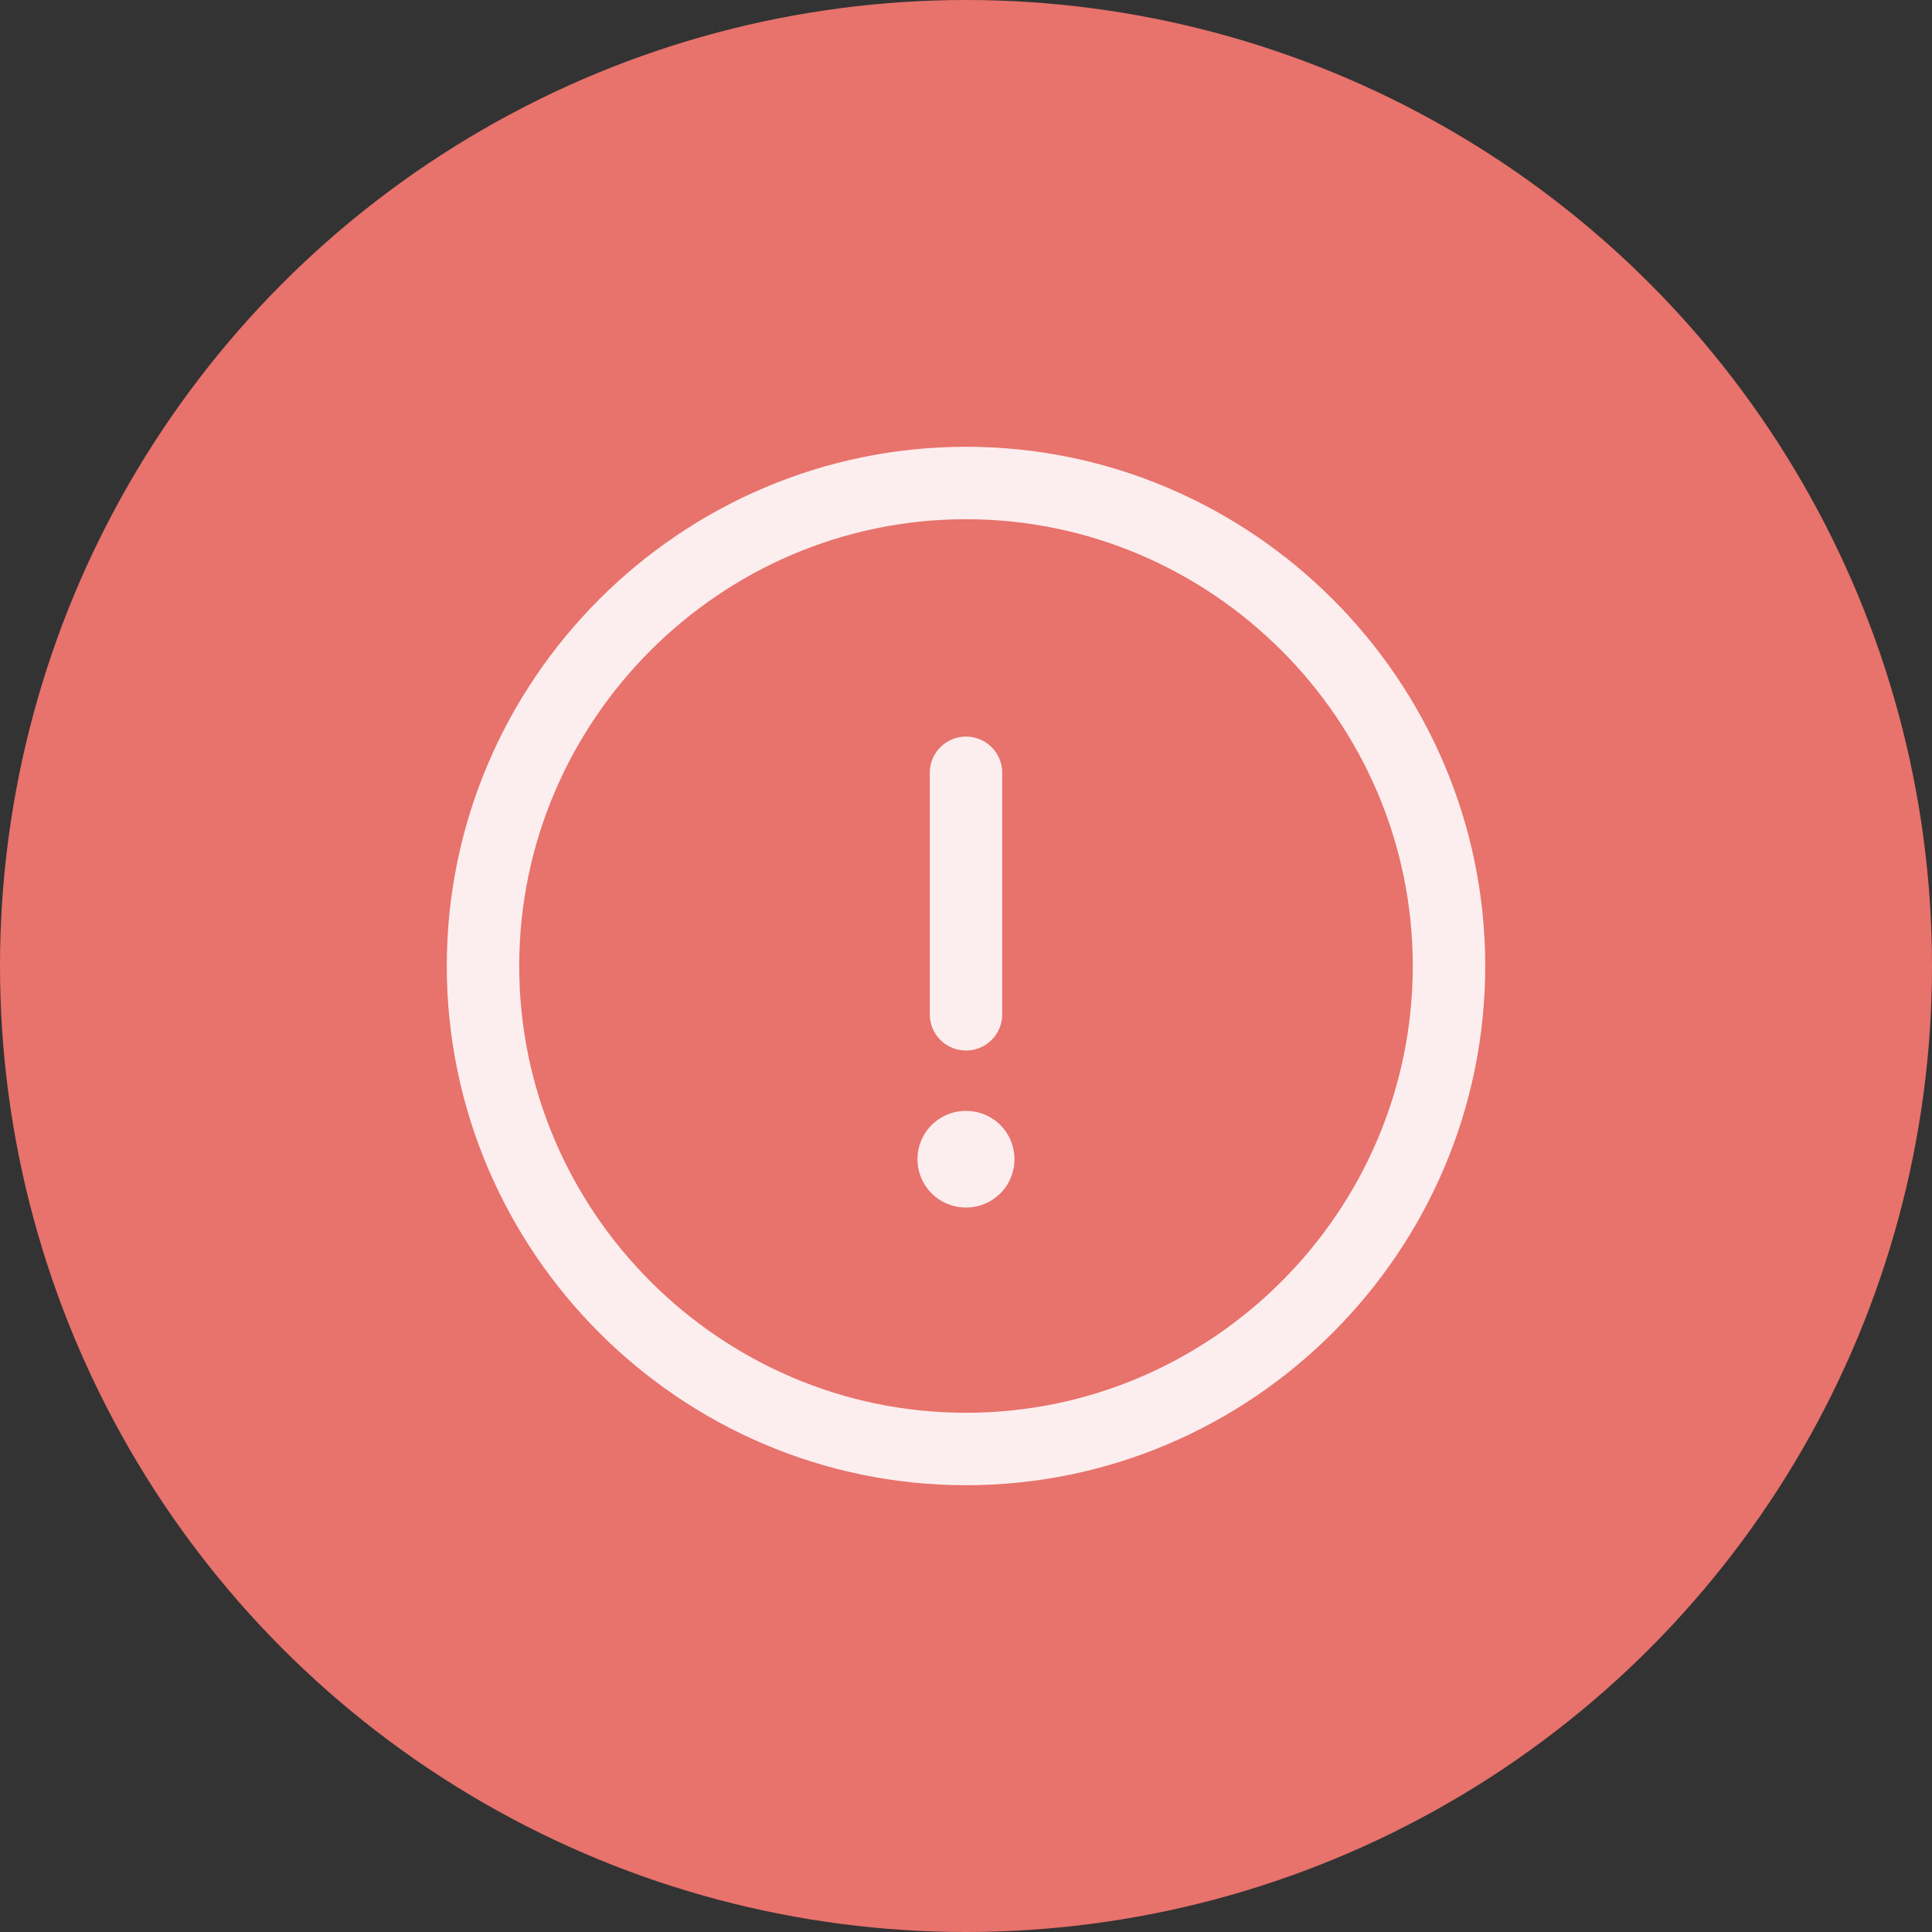 <svg width="40" height="40" viewBox="0 0 40 40" fill="none" xmlns="http://www.w3.org/2000/svg">
<rect x="0" y="0" width="40" height="40" fill="#333333" stroke="none"/>
<circle cx="20" cy="20" r="20" fill="#E8726C"/>
<path d="M20 30C25.5 30 30 25.5 30 20C30 14.5 25.5 10 20 10C14.5 10 10 14.5 10 20C10 25.5 14.5 30 20 30Z" stroke="#FCEEEE" stroke-width="1.5" stroke-linecap="round" stroke-linejoin="round"/>
<path d="M20 16V21" stroke="#FCEEEE" stroke-width="1.5" stroke-linecap="round" stroke-linejoin="round"/>
<path d="M19.995 24H20.004" stroke="#FCEEEE" stroke-width="2" stroke-linecap="round" stroke-linejoin="round"/>
</svg>
